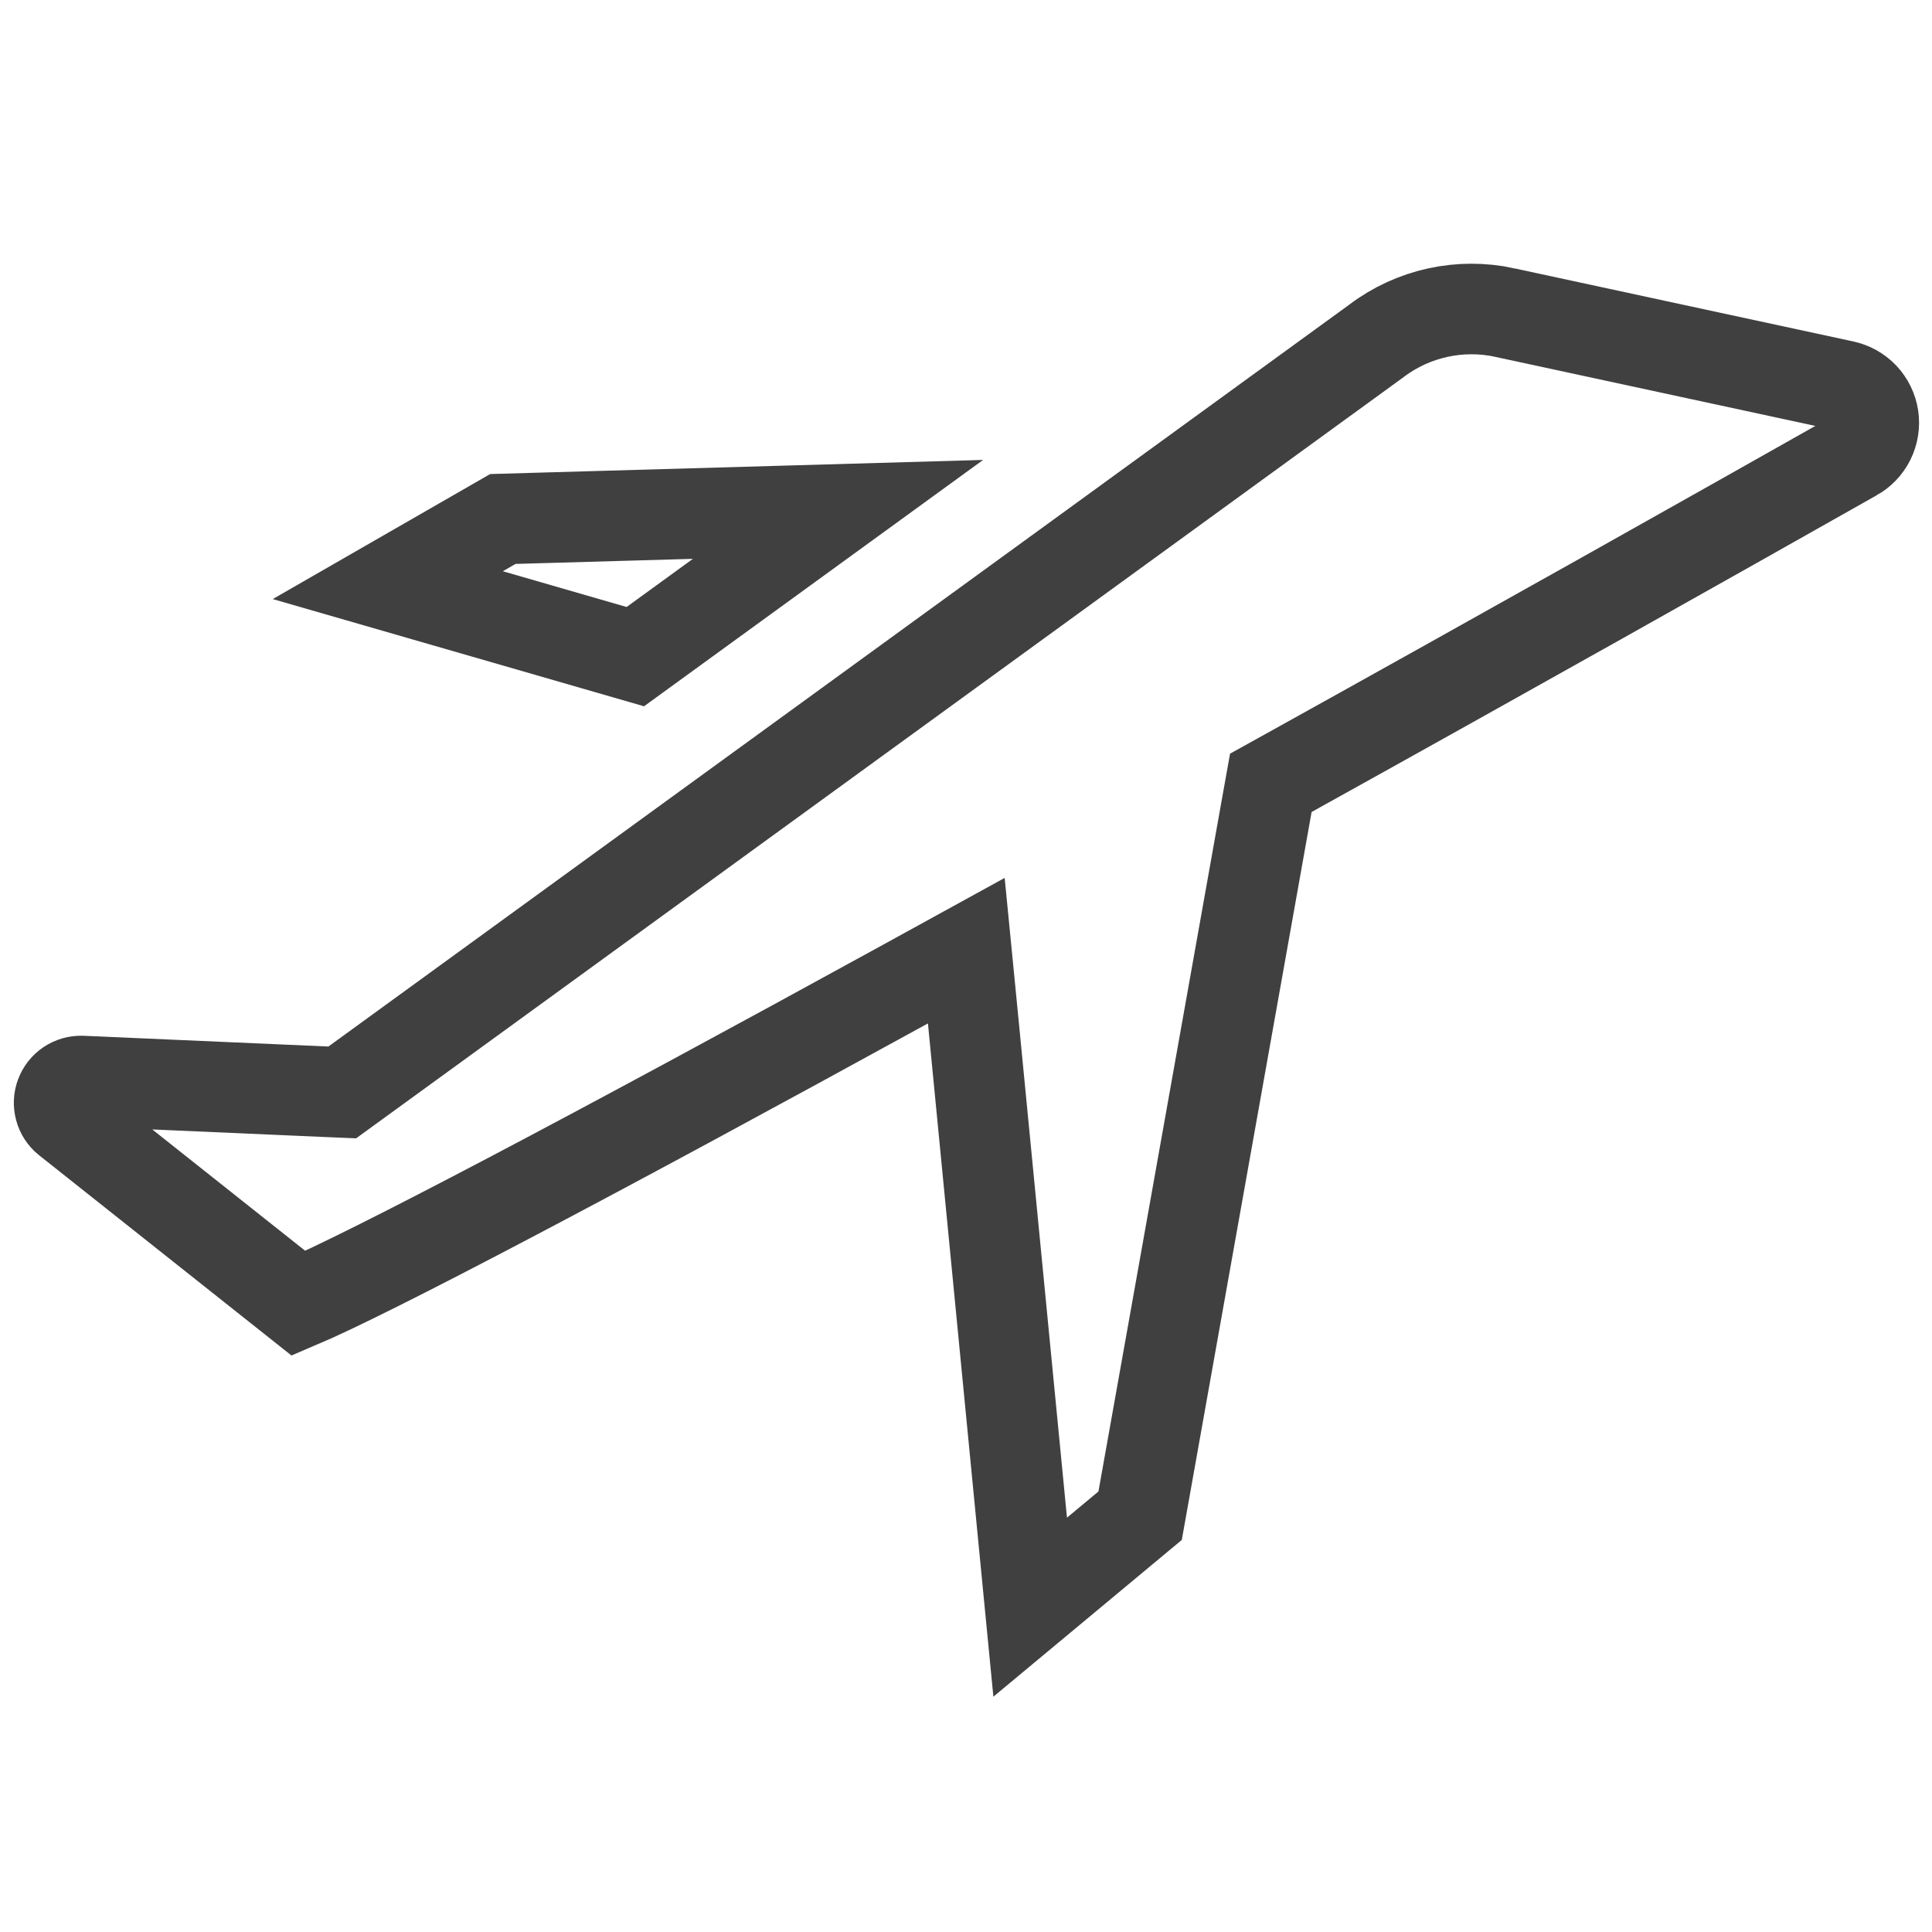 <svg width="32" height="32" viewBox="0 0 32 32" fill="none" xmlns="http://www.w3.org/2000/svg">
<g clip-path="url(#clip0_0_115)">
<path d="M10.523 10.876L6.423 9.692L8.329 8.596L13.88 8.437L10.523 10.876ZM30.526 6.386L30.526 6.386L30.534 6.388C30.66 6.414 30.775 6.478 30.864 6.571C30.952 6.665 31.01 6.783 31.029 6.91C31.048 7.038 31.027 7.168 30.97 7.283C30.913 7.398 30.821 7.493 30.708 7.555L30.708 7.554L30.698 7.56C28.308 8.911 24.914 10.821 21.361 12.793L21.049 12.966L20.986 13.317L18.884 25.105L17.063 26.62L16.116 16.878L16.005 15.746L15.008 16.294C12.525 17.657 10.237 18.895 8.429 19.845C6.757 20.724 5.535 21.337 4.945 21.587L1.11 18.544C1.053 18.497 1.011 18.433 0.992 18.361C0.972 18.288 0.975 18.21 1.002 18.14C1.028 18.069 1.076 18.008 1.139 17.966C1.202 17.924 1.275 17.903 1.35 17.905L5.407 18.083L5.669 18.094L5.881 17.94L22.797 5.647L22.797 5.647L22.806 5.64C23.105 5.415 23.449 5.258 23.815 5.178C24.181 5.098 24.56 5.098 24.925 5.177L24.926 5.178L30.526 6.386Z" stroke="#404040" stroke-width="1.5"/>
</g>
<defs>
<clipPath id="clip0_0_115">
<rect width="32" height="32" fill="white"/>
</clipPath>
</defs>
</svg>
